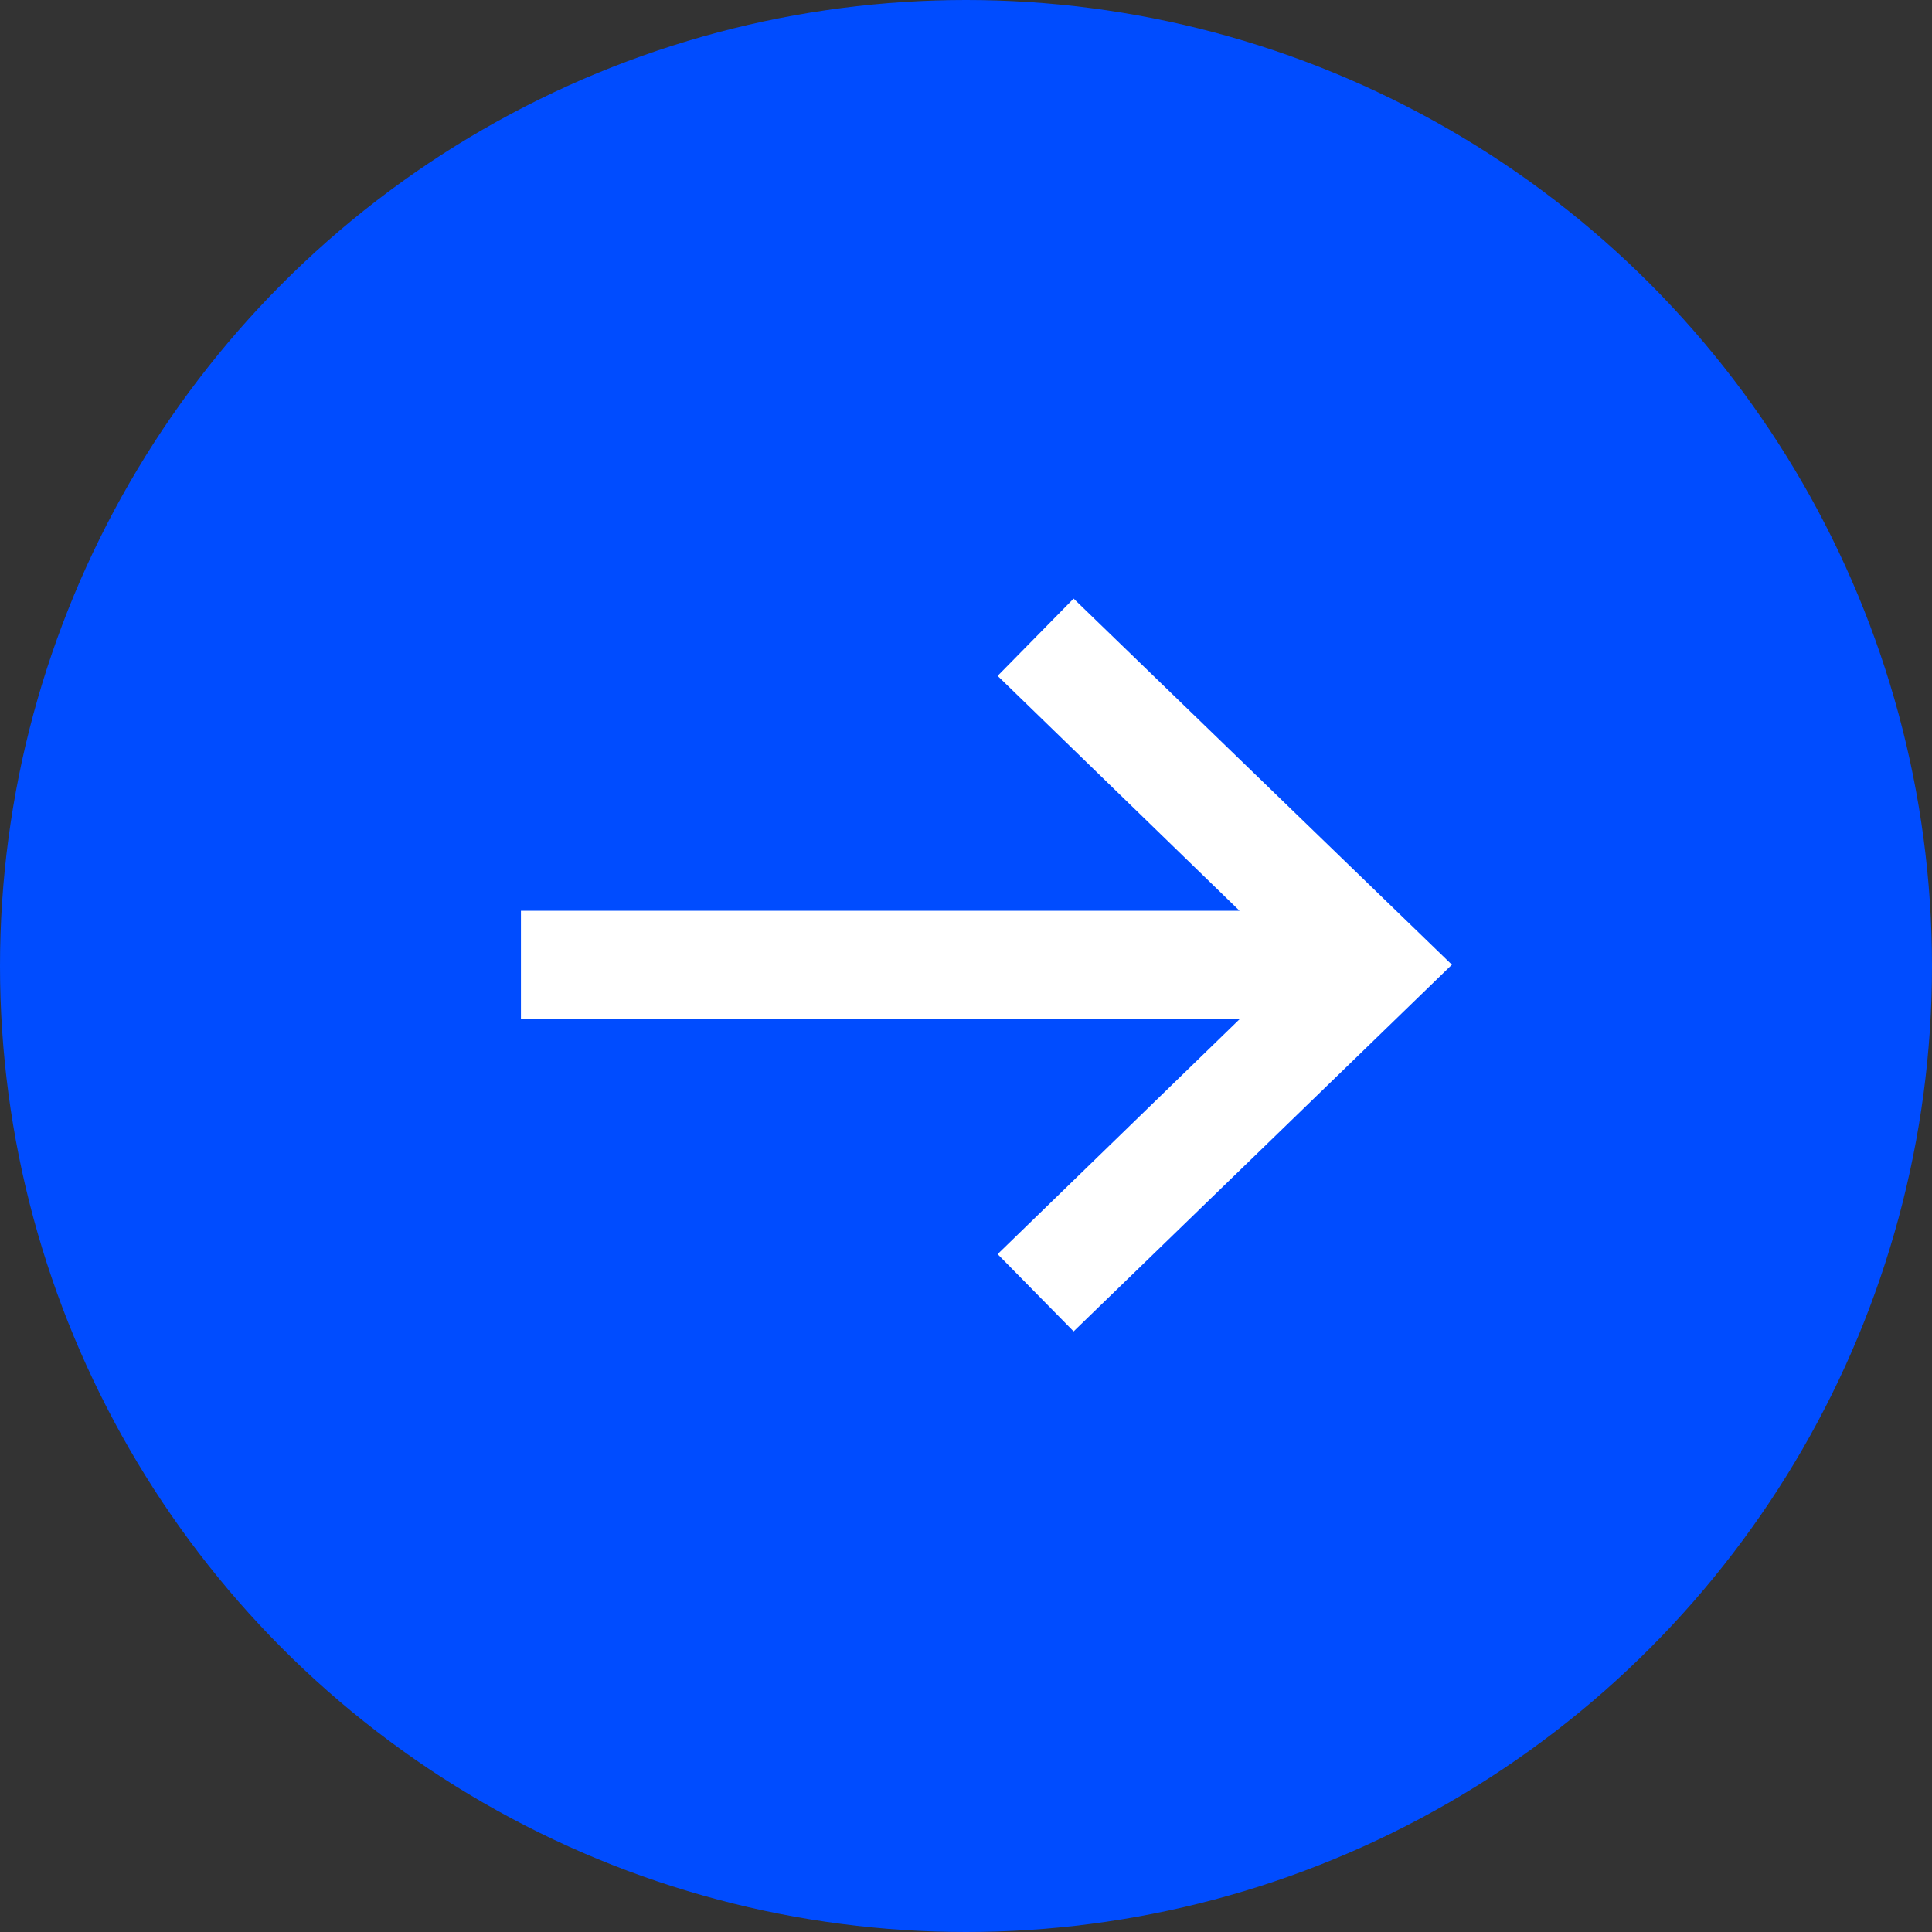 <svg id="Button" xmlns="http://www.w3.org/2000/svg" width="30" height="30" viewBox="0 0 30 30">
  <rect x="0" y="0" width="30" height="30" fill="#333333" stroke="none"/>
  <circle id="Ellipse_149" data-name="Ellipse 149" cx="15" cy="15" r="15" fill="#004cff"/>
  <path id="Arrow" d="M-2.827-28.006l-1.18,1.2,3.756,3.647H-11.409v1.685H-.251l-3.756,3.647,1.18,1.2,5.874-5.694Z" transform="translate(19.498 37.301)" fill="#fff"/>
</svg>
